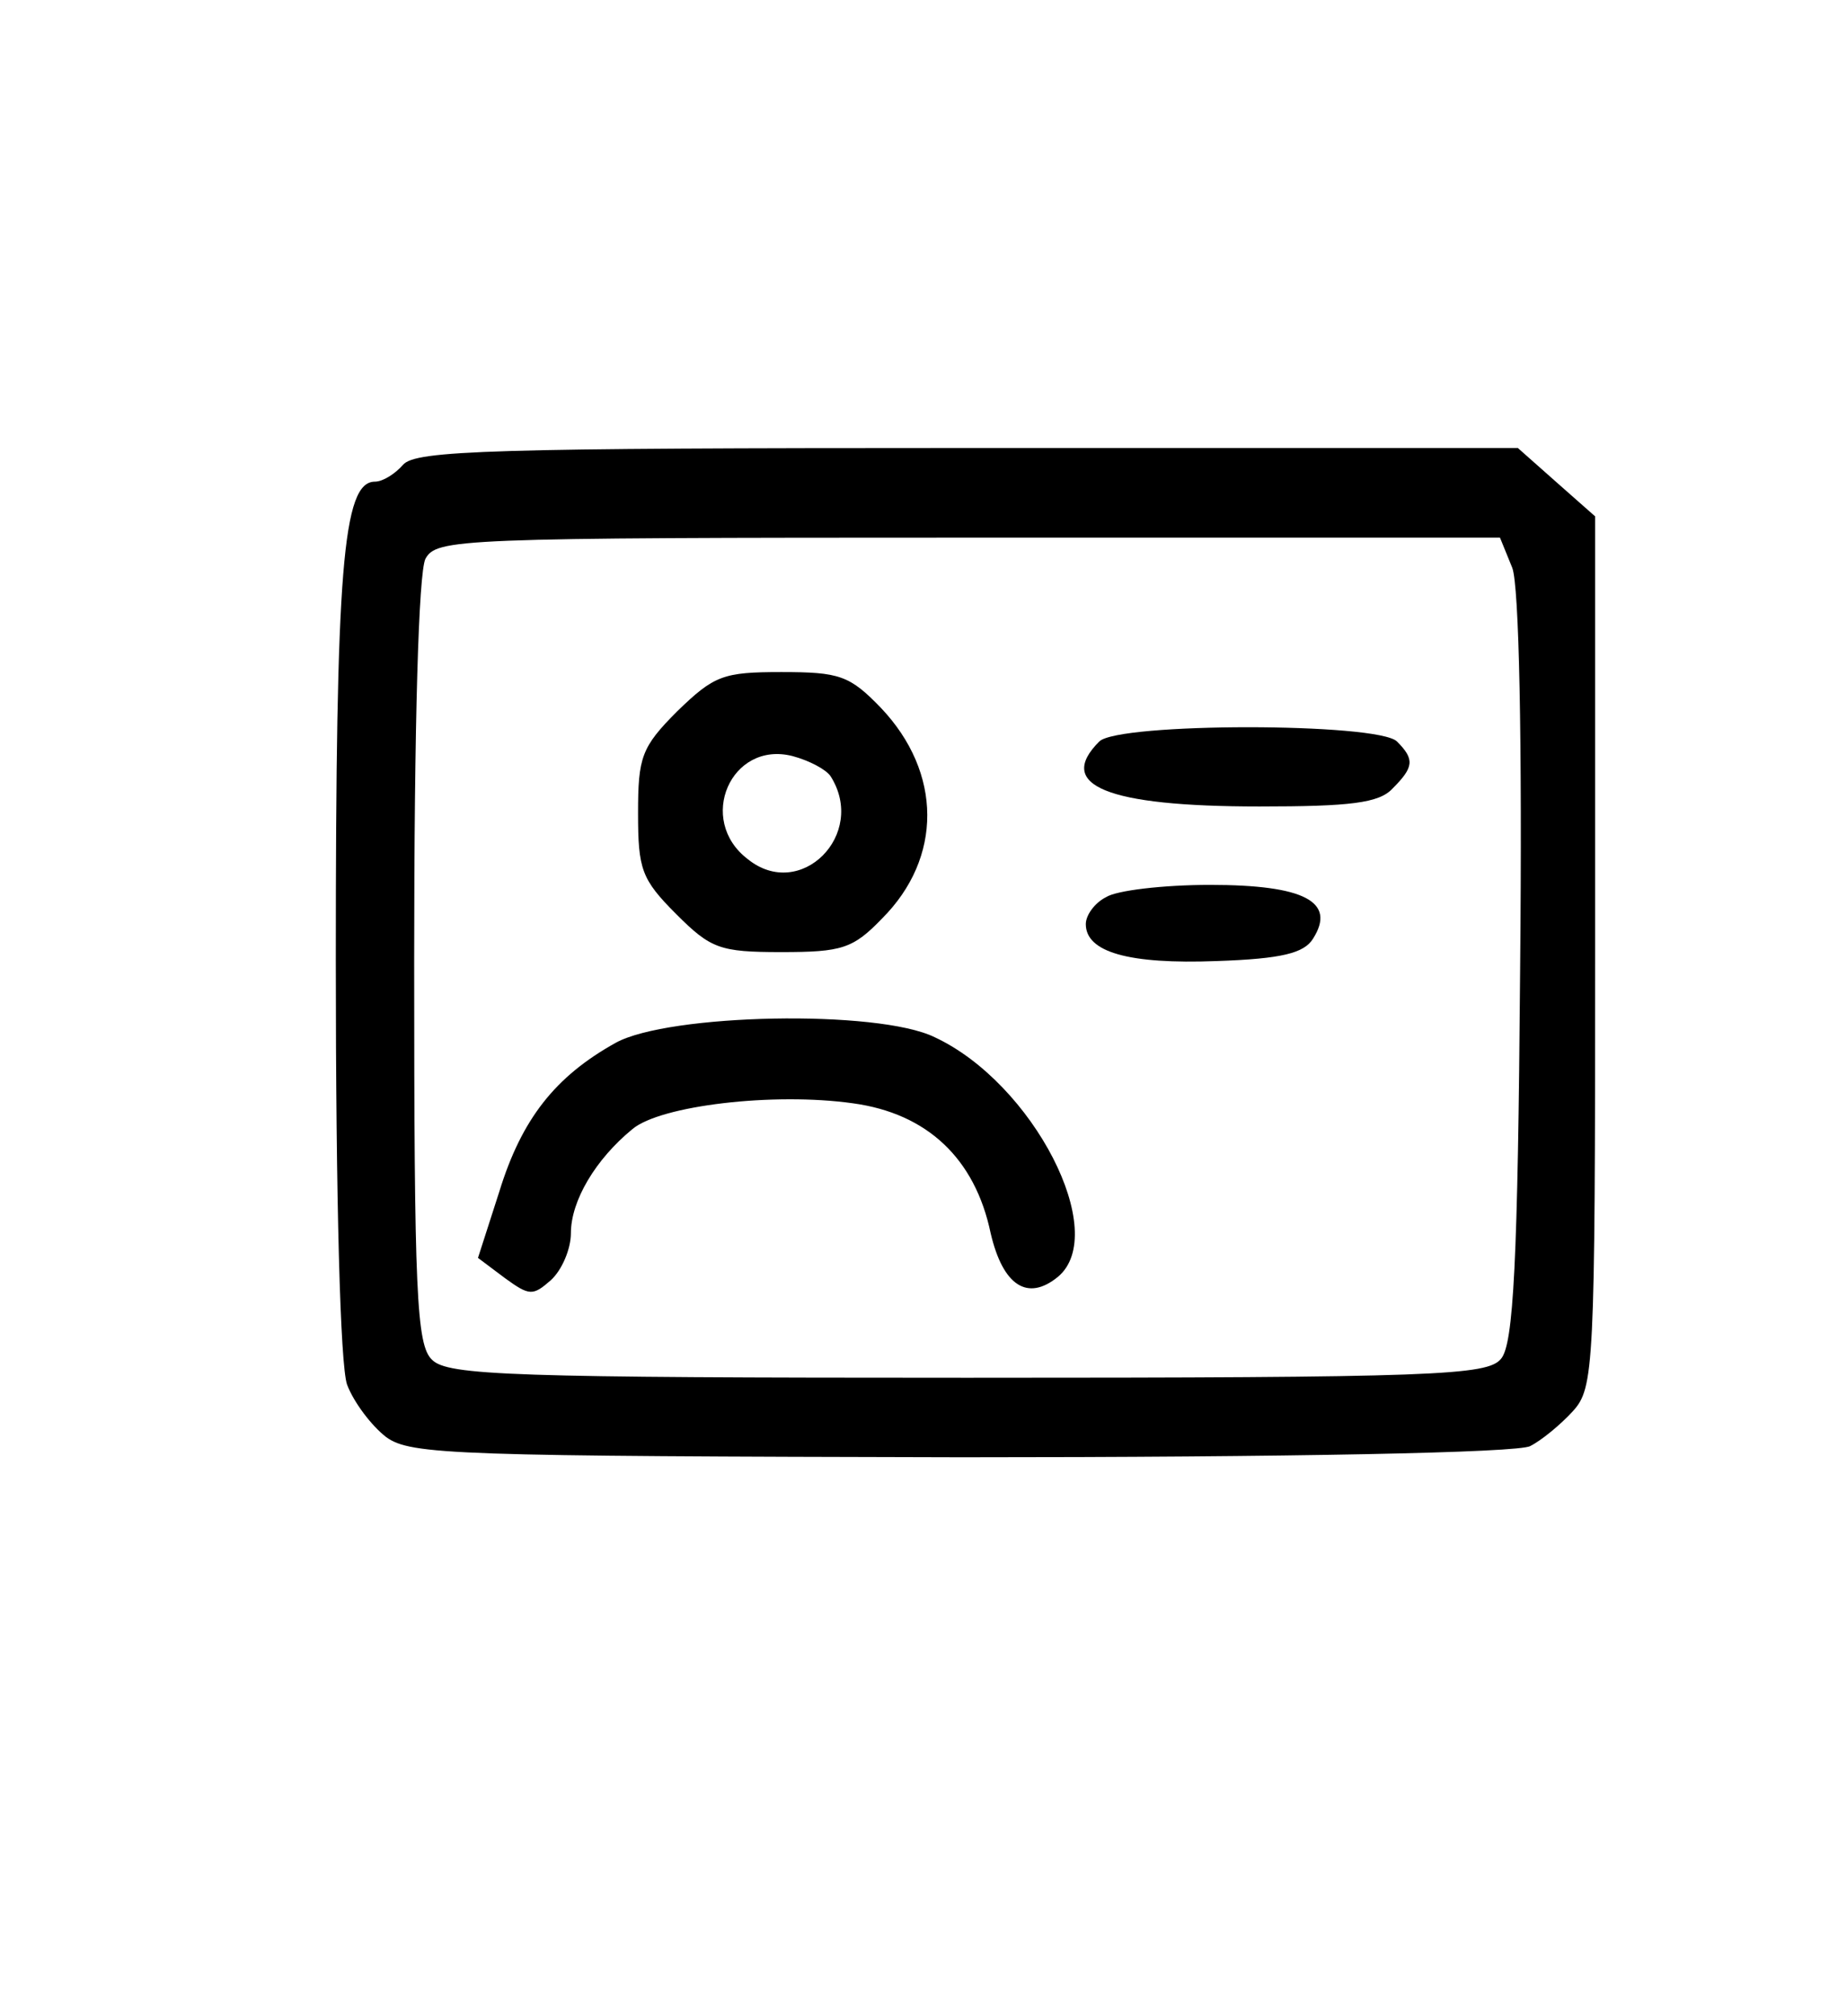 <?xml version="1.0" standalone="no"?>
<!DOCTYPE svg PUBLIC "-//W3C//DTD SVG 20010904//EN"
 "http://www.w3.org/TR/2001/REC-SVG-20010904/DTD/svg10.dtd">
<svg version="1.0" xmlns="http://www.w3.org/2000/svg"
 width="165pt" height="180pt" viewBox="0 0 165 180"
 preserveAspectRatio="xMidYMid meet">

<g transform="translate(0,180) scale(0.1,-0.1)"
fill="#000000" stroke="none">
<path d="M360 1385 c-7 -8 -18 -15 -25 -15 -29 0 -35 -78 -35 -427 0 -218 4
-361 10 -379 6 -16 22 -37 35 -47 22 -16 62 -17 514 -18 293 0 498 4 508 10
10 5 27 19 38 31 19 21 20 37 20 410 l0 389 -34 30 -35 31 -492 0 c-425 0
-493 -2 -504 -15z m991 -92 c6 -16 9 -151 7 -358 -2 -263 -6 -335 -17 -348
-12 -15 -58 -17 -477 -17 -407 0 -464 2 -478 16 -14 13 -16 60 -16 355 0 216
4 347 10 360 10 18 26 19 486 19 l474 0 11 -27z"/>
<path d="M605 1165 c-32 -32 -35 -41 -35 -91 0 -50 3 -59 34 -90 31 -31 39
-34 94 -34 54 0 64 3 90 30 54 54 54 130 -1 188 -28 29 -37 32 -89 32 -52 0
-60 -3 -93 -35z m137 -58 c33 -52 -27 -112 -74 -74 -46 35 -15 106 40 92 15
-4 30 -12 34 -18z"/>
<path d="M982 1138 c-39 -39 6 -58 143 -58 81 0 107 3 119 16 19 19 20 26 4
42 -17 17 -249 17 -266 0z"/>
<path d="M988 999 c-10 -5 -18 -16 -18 -24 0 -25 38 -36 117 -33 58 2 78 7 86
20 21 33 -8 48 -92 48 -42 0 -84 -5 -93 -11z"/>
<path d="M550 869 c-54 -30 -84 -68 -104 -133 l-19 -59 24 -18 c22 -16 25 -16
41 -2 10 9 18 28 18 42 0 29 22 66 55 93 25 21 126 33 197 23 66 -9 109 -49
123 -116 11 -47 33 -61 60 -39 47 39 -22 173 -110 214 -51 25 -238 21 -285 -5z"/>
</g>
</svg>
